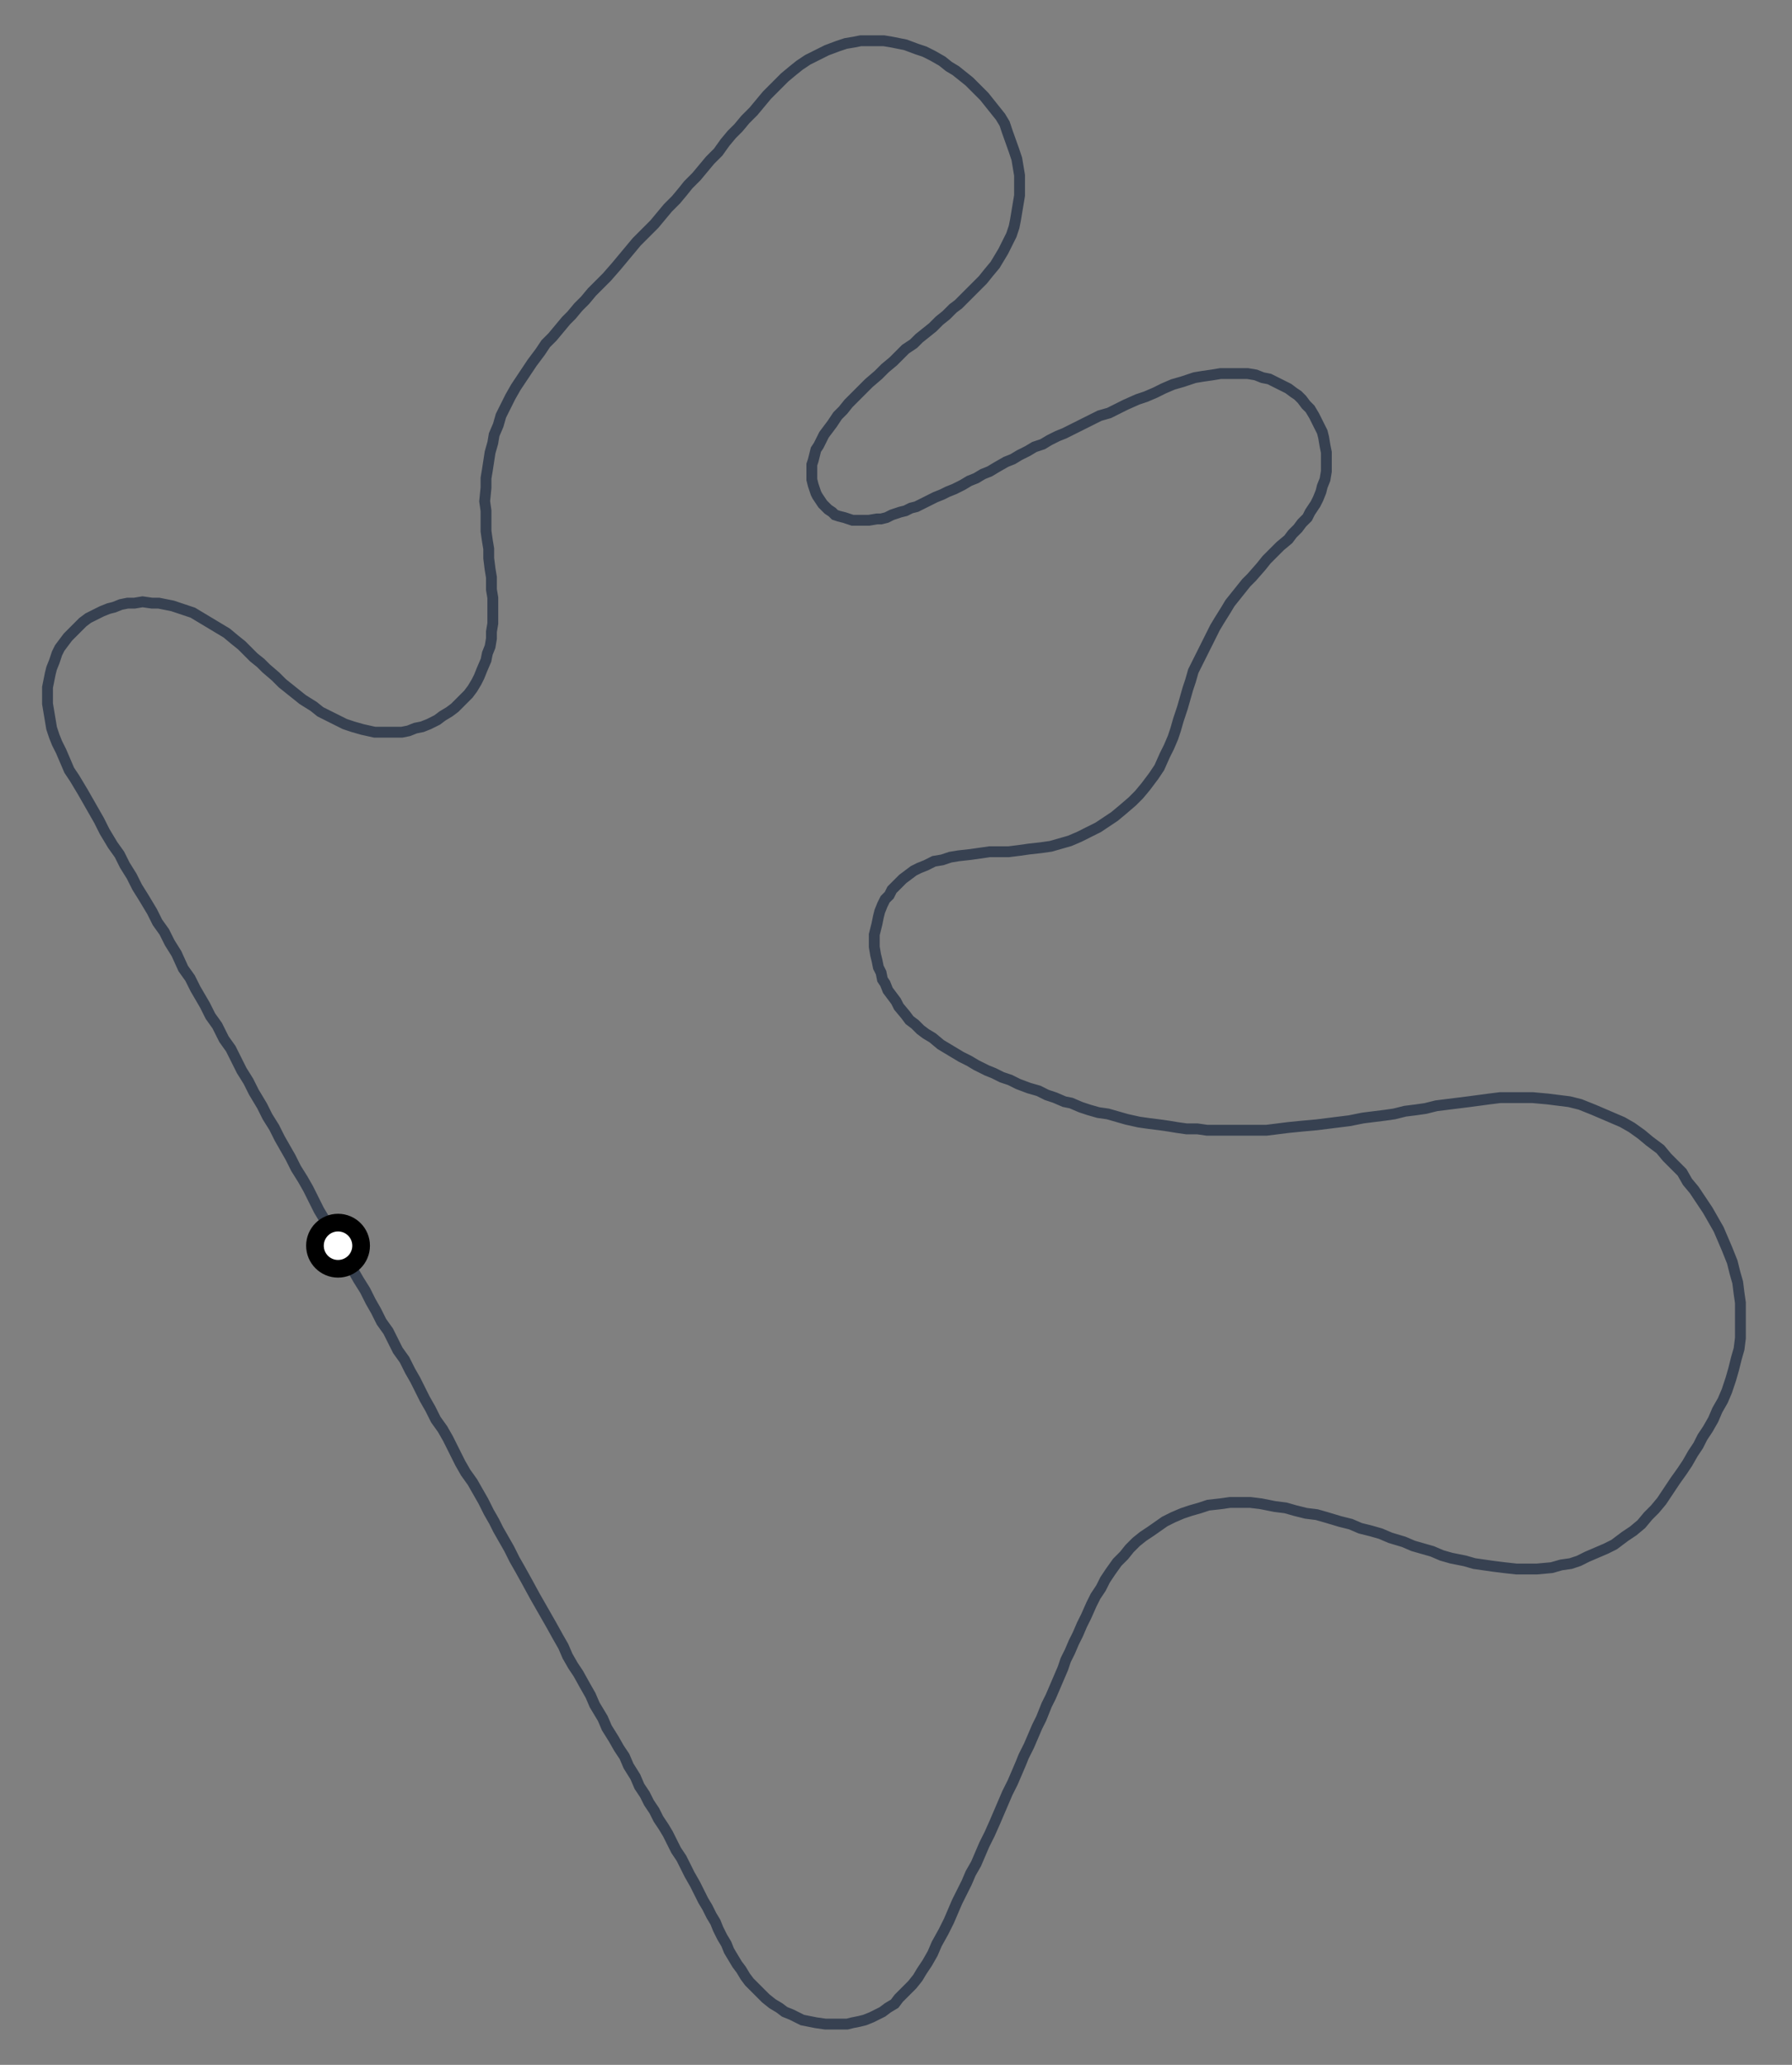 <?xml version="1.0" encoding="utf-8"?>
<svg xmlns="http://www.w3.org/2000/svg" xmlns:xlink="http://www.w3.org/1999/xlink" preserveAspectRatio="xMidYMid meet" height="100%" viewBox="-660 -760 1320 1520" class="mx-auto max-w-xs">
    <rect x="-660" y="-760" width="1320" height="1520" fill="#808080" stroke="none"/>
    <polygon vector-effect="non-scaling-stroke" fill="none" style="stroke: #374151; stroke-width:8" points=" -410,156 -415,148 -419,141 -425,131 -429,123 -433,115 -437,108 -442,100 -446,92 -450,85 -454,78 -458,70 -463,62 -467,54 -473,44 -477,36 -482,28 -486,20 -490,12 -495,5 -500,-5 -505,-12 -509,-20 -516,-32 -520,-40 -525,-47 -530,-58 -535,-66 -539,-74 -544,-81 -548,-89 -554,-99 -559,-107 -563,-115 -568,-123 -572,-131 -577,-138 -583,-148 -587,-156 -591,-163 -595,-170 -599,-177 -605,-187 -609,-193 -612,-200 -615,-207 -618,-213 -620,-218 -622,-224 -623,-230 -624,-236 -625,-242 -625,-247 -625,-254 -624,-259 -623,-264 -622,-268 -620,-273 -618,-279 -616,-283 -613,-287 -610,-291 -607,-294 -602,-299 -599,-302 -595,-305 -591,-307 -585,-310 -580,-312 -576,-313 -571,-315 -566,-316 -561,-316 -555,-317 -548,-316 -543,-316 -538,-315 -533,-314 -527,-312 -518,-309 -513,-306 -508,-303 -503,-300 -498,-297 -493,-294 -487,-289 -482,-285 -478,-281 -473,-276 -468,-272 -464,-268 -457,-262 -452,-257 -447,-253 -442,-249 -437,-245 -429,-240 -424,-236 -418,-233 -412,-230 -406,-227 -400,-225 -393,-223 -384,-221 -379,-221 -371,-221 -364,-221 -359,-222 -354,-224 -349,-225 -344,-227 -338,-230 -334,-233 -329,-236 -325,-239 -322,-242 -319,-245 -315,-249 -312,-253 -309,-258 -307,-262 -305,-267 -302,-274 -301,-279 -299,-284 -298,-290 -298,-295 -297,-301 -297,-308 -297,-314 -297,-320 -298,-326 -298,-335 -299,-341 -300,-349 -300,-356 -301,-362 -302,-369 -302,-375 -302,-384 -303,-391 -302,-401 -302,-408 -301,-414 -299,-427 -297,-434 -296,-440 -293,-447 -291,-454 -287,-462 -284,-468 -280,-475 -276,-481 -272,-487 -268,-493 -262,-501 -258,-507 -253,-512 -248,-518 -243,-524 -239,-528 -234,-534 -229,-539 -224,-545 -218,-551 -213,-556 -206,-564 -201,-570 -196,-576 -191,-582 -184,-589 -178,-595 -173,-601 -168,-607 -162,-613 -157,-619 -153,-624 -147,-630 -142,-636 -137,-642 -131,-648 -126,-655 -121,-661 -116,-666 -111,-672 -105,-678 -100,-684 -95,-690 -89,-696 -82,-703 -76,-708 -71,-712 -65,-716 -59,-719 -51,-723 -43,-726 -37,-728 -31,-729 -26,-730 -21,-730 -15,-730 -9,-730 -3,-729 2,-728 7,-727 15,-724 21,-722 27,-719 34,-715 39,-711 44,-708 49,-704 54,-700 60,-694 65,-689 69,-684 73,-679 77,-674 80,-669 82,-663 87,-649 89,-643 90,-637 91,-631 91,-623 91,-616 90,-610 89,-604 88,-598 87,-593 85,-587 82,-581 79,-575 76,-570 73,-565 68,-559 64,-554 60,-550 55,-545 51,-541 46,-536 42,-533 37,-528 32,-524 27,-519 22,-515 17,-511 13,-507 7,-503 2,-498 -2,-494 -8,-489 -13,-484 -20,-478 -20,-478 -25,-473 -30,-468 -35,-463 -39,-458 -43,-454 -47,-448 -50,-444 -53,-440 -55,-436 -57,-432 -59,-429 -60,-425 -61,-421 -62,-418 -62,-414 -62,-411 -62,-407 -61,-403 -60,-400 -59,-397 -58,-395 -56,-392 -54,-389 -52,-387 -50,-385 -47,-383 -45,-381 -42,-380 -38,-379 -35,-378 -32,-377 -29,-377 -26,-377 -22,-377 -20,-377 -14,-378 -11,-378 -7,-379 -3,-381 -0,-382 3,-383 7,-384 11,-386 15,-387 19,-389 25,-392 29,-394 34,-396 38,-398 43,-400 49,-403 54,-406 59,-408 64,-411 69,-413 74,-416 81,-420 86,-422 91,-425 97,-428 102,-431 108,-433 113,-436 119,-439 124,-441 130,-444 136,-447 144,-451 150,-454 157,-456 163,-459 169,-462 178,-466 184,-468 191,-471 197,-474 204,-477 211,-479 220,-482 226,-483 233,-484 239,-485 246,-485 252,-485 259,-485 265,-484 270,-482 275,-481 279,-479 285,-476 289,-474 293,-471 296,-469 299,-466 302,-462 305,-459 308,-454 310,-450 312,-446 314,-442 315,-438 316,-432 317,-427 317,-423 317,-418 317,-413 316,-407 314,-402 313,-398 311,-393 309,-389 305,-383 303,-379 299,-375 296,-371 292,-367 289,-363 283,-358 277,-352 273,-348 269,-343 262,-335 258,-331 254,-326 250,-321 246,-316 243,-311 238,-303 235,-298 232,-292 229,-286 226,-280 222,-272 219,-266 217,-259 215,-253 213,-246 211,-239 208,-230 206,-223 204,-217 201,-210 198,-204 194,-195 190,-189 184,-181 179,-175 174,-170 167,-164 161,-159 155,-155 149,-151 141,-147 135,-144 128,-141 121,-139 114,-137 107,-136 98,-135 91,-134 83,-133 76,-133 69,-133 62,-132 55,-131 46,-130 40,-129 34,-127 28,-126 22,-123 17,-121 13,-119 9,-116 5,-113 2,-110 -0,-108 -3,-105 -5,-101 -8,-98 -10,-94 -12,-89 -13,-85 -14,-80 -15,-76 -16,-72 -16,-67 -16,-63 -15,-57 -14,-53 -13,-48 -11,-44 -10,-39 -8,-36 -6,-31 -3,-27 -0,-23 2,-19 7,-13 10,-9 14,-6 18,-2 22,1 27,4 33,9 38,12 43,15 48,18 54,21 59,24 67,28 72,30 78,33 84,35 90,38 98,41 105,43 111,46 117,48 124,51 129,52 136,55 142,57 149,59 156,60 163,62 170,64 179,66 186,67 194,68 201,69 207,70 214,71 222,71 229,72 237,72 244,72 251,72 258,72 266,72 273,72 281,71 289,70 299,69 310,68 318,67 326,66 334,65 344,63 352,62 360,61 367,60 375,58 383,57 390,56 398,54 398,54 406,53 414,52 422,51 437,49 445,48 453,48 461,48 469,48 480,49 488,50 496,51 504,53 514,57 521,60 528,63 535,66 542,70 549,75 555,80 563,86 568,92 574,98 579,103 583,110 588,116 592,122 598,131 602,138 606,145 609,152 612,159 616,169 618,177 620,184 621,192 622,199 622,207 622,217 622,225 621,233 619,240 617,248 615,255 612,264 609,271 605,278 602,285 598,292 594,298 591,304 587,310 583,317 579,323 574,330 570,336 564,345 559,351 554,356 549,362 543,367 537,371 529,377 523,380 516,383 509,386 503,389 497,391 490,392 483,394 472,395 465,395 457,395 448,394 440,393 433,392 426,391 419,389 409,387 402,385 395,382 388,380 381,378 374,375 364,372 357,369 350,367 342,365 335,362 327,360 317,357 310,355 302,354 294,352 287,350 279,349 269,347 261,346 254,346 246,346 239,347 230,348 224,350 217,352 211,354 204,357 198,360 188,367 182,371 177,375 172,380 168,385 163,390 158,397 154,403 151,409 147,415 144,421 140,430 137,436 134,443 131,449 128,456 125,462 123,468 120,475 117,482 114,489 111,495 107,505 104,511 101,518 98,525 94,533 92,538 89,545 86,552 82,560 79,567 76,574 73,581 69,590 65,598 62,605 59,612 55,619 52,626 49,632 45,640 42,647 39,654 35,662 30,671 27,678 23,685 19,691 16,696 12,701 6,707 2,711 -1,715 -6,718 -10,721 -14,723 -18,725 -23,727 -27,728 -32,729 -36,730 -43,730 -47,730 -52,730 -59,729 -64,728 -69,727 -73,725 -77,723 -82,721 -86,718 -91,715 -96,711 -100,707 -104,703 -108,699 -111,695 -114,690 -117,686 -120,681 -123,676 -125,671 -128,666 -131,660 -133,655 -136,650 -139,644 -142,639 -145,633 -148,627 -152,620 -155,614 -158,608 -162,602 -165,596 -168,590 -171,585 -175,579 -178,573 -182,567 -185,561 -189,555 -192,548 -197,540 -200,533 -204,527 -208,520 -213,512 -216,505 -222,495 -225,488 -229,481 -234,472 -238,466 -242,459 -245,452 -249,445 -254,436 -258,429 -262,422 -266,415 -272,404 -277,395 -281,388 -285,380 -289,373 -293,366 -296,360 -300,353 -304,345 -308,338 -312,331 -317,324 -321,317 -326,307 -330,299 -334,292 -339,285 -343,277 -347,270 -350,264 -354,256 -358,249 -362,241 -367,234 -371,226 -374,220 -379,213 -383,205 -387,198 -391,190 -396,182 -400,175 -405,165 -408,161 "></polygon>
    <circle id="minimapCarCircle" cx="-411" cy="157" r="17" stroke="black" stroke-width="13" fill="white"></circle>
</svg>
